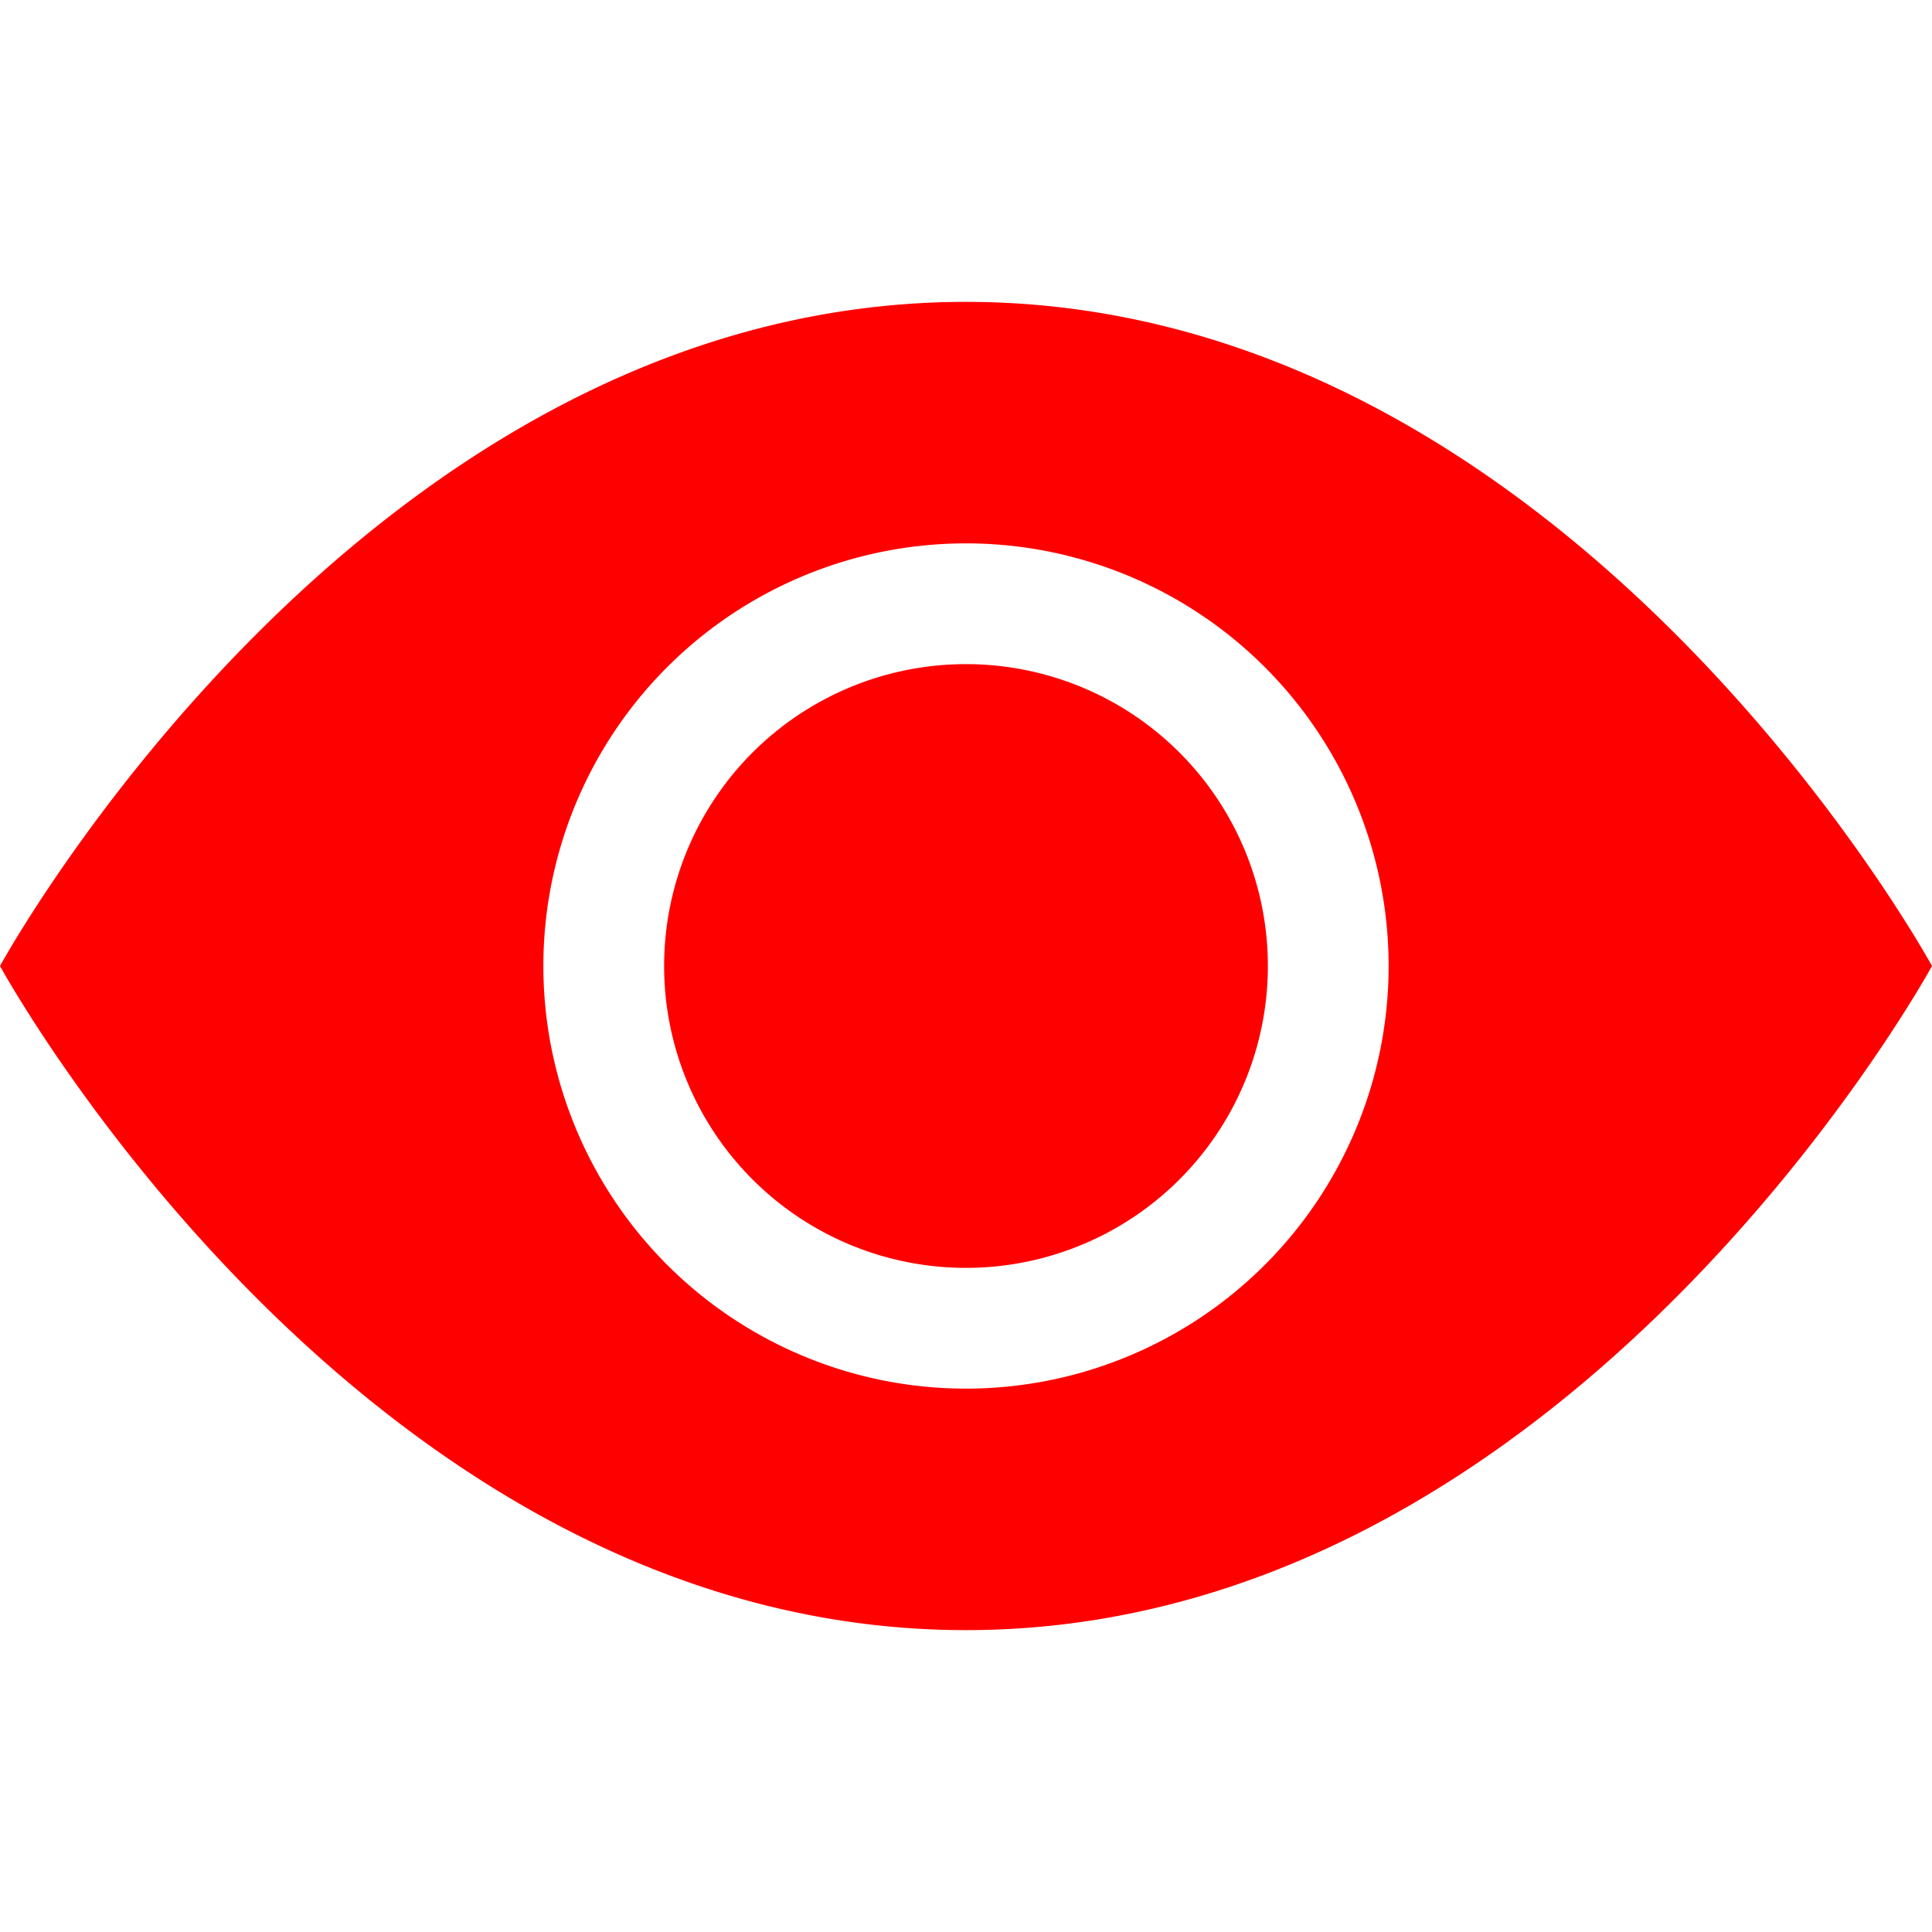 <svg
    xmlns="http://www.w3.org/2000/svg"
    width="16"
    height="16"
    fill="red"
    class=""
    viewBox="0 0 16 16"
>
    <path d="M10.5 8a2.5 2.5 0 1 1-5 0 2.5 2.5 0 0 1 5 0" />
    <path
        d="M0 8s3-5.5 8-5.5S16 8 16 8s-3 5.5-8 5.5S0 8 0 8m8 3.5a3.5 3.5 0 1 0 0-7 3.5 3.5 0 0 0 0 7"
    />
</svg>
